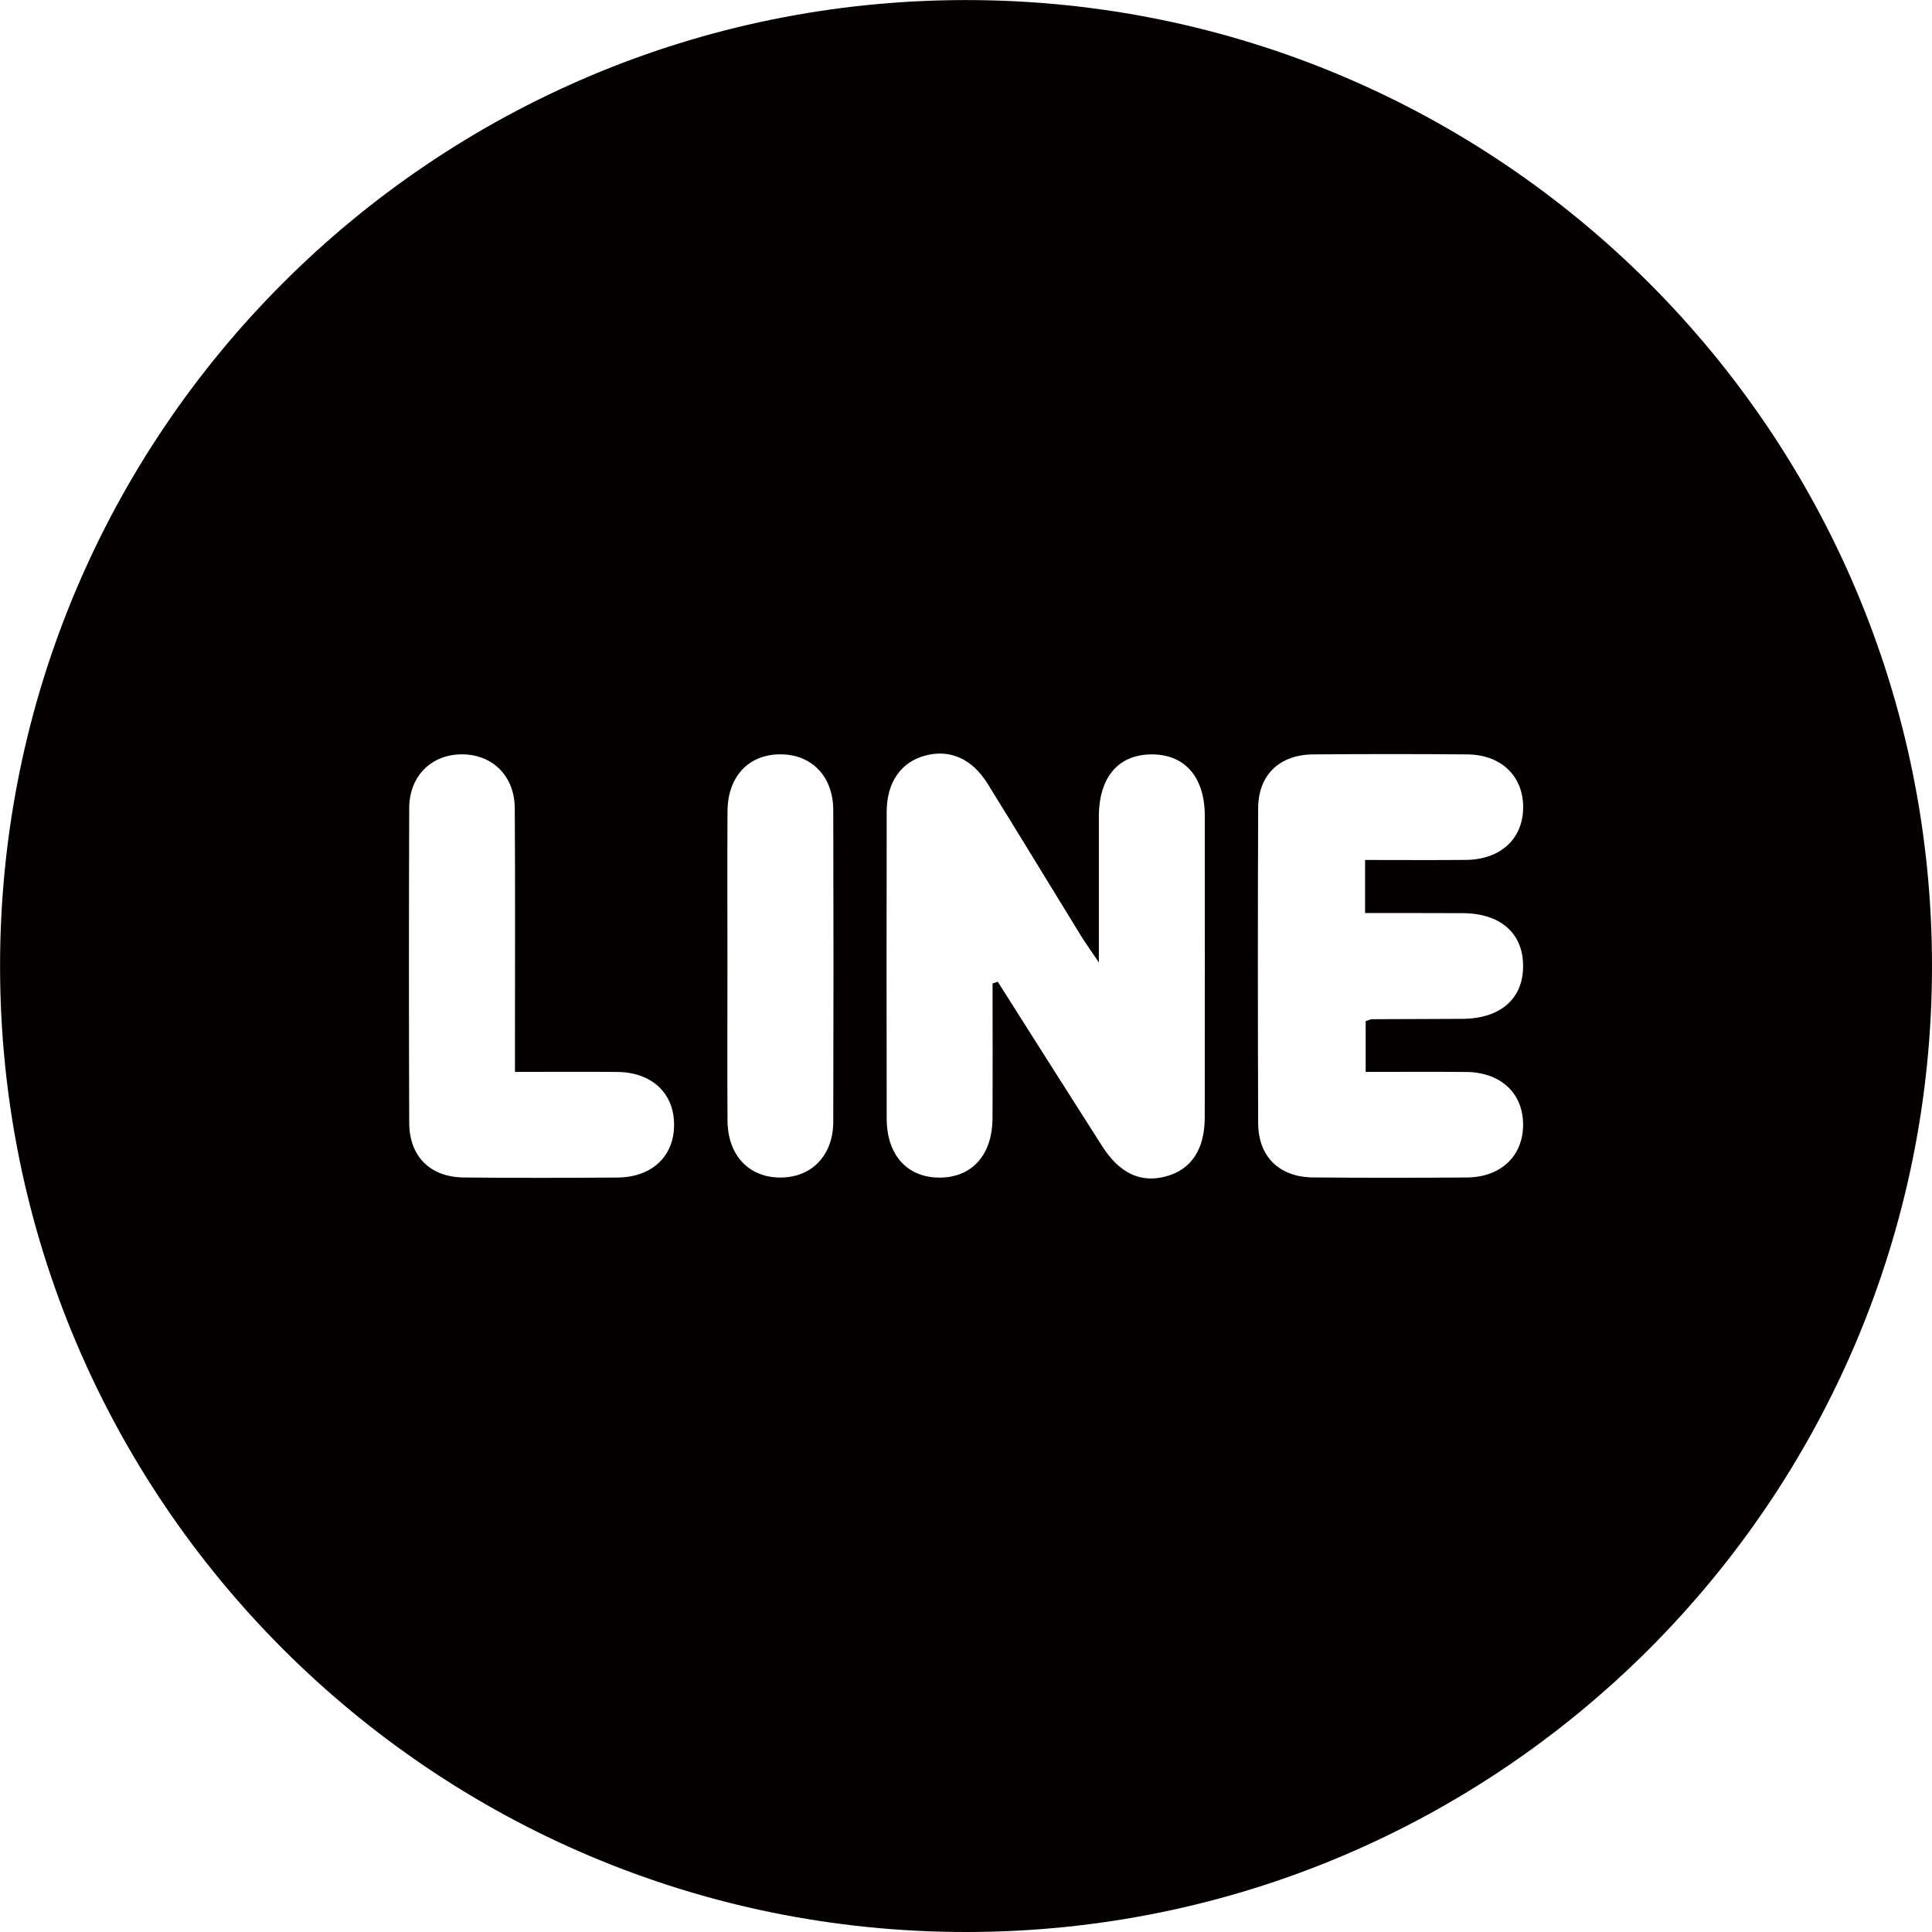 <?xml version="1.0" encoding="utf-8"?>
<!-- Generator: Adobe Illustrator 23.1.0, SVG Export Plug-In . SVG Version: 6.00 Build 0)  -->
<svg version="1.1" id="圖層_1" xmlns="http://www.w3.org/2000/svg" xmlns:xlink="http://www.w3.org/1999/xlink" x="0px" y="0px"
	 viewBox="0 0 318.97 318.97" style="enable-background:new 0 0 318.97 318.97;" xml:space="preserve">
<style type="text/css">
	.st0{fill:#040000;}
</style>
<path class="st0" d="M159.49,0.01C71.41,0.01,0.01,71.41,0.01,159.49c0,88.08,71.4,159.48,159.48,159.48
	c88.08,0,159.48-71.4,159.48-159.48C318.97,71.41,247.56,0.01,159.49,0.01z M101.95,194.41c-8.46,0.06-16.93,0.08-25.39-0.01
	c-5.54-0.06-8.98-3.48-9-9.03c-0.06-17.32-0.06-34.64,0-51.97c0.02-5.3,3.69-8.87,8.73-8.86c5.03,0.01,8.67,3.59,8.7,8.9
	c0.08,12.81,0.03,25.62,0.03,38.43c0,1.56,0,3.12,0,5.1c5.93,0,11.43-0.05,16.94,0.01c5.68,0.06,9.34,3.53,9.33,8.72
	C111.3,190.89,107.63,194.37,101.95,194.41z M137.57,185.22c-0.02,5.6-3.64,9.25-8.85,9.19c-5.16-0.06-8.58-3.73-8.61-9.43
	c-0.05-8.58-0.01-17.16-0.01-25.74c0-8.43-0.04-16.87,0.01-25.3c0.03-5.71,3.44-9.35,8.63-9.4c5.21-0.05,8.81,3.59,8.83,9.2
	C137.62,150.9,137.62,168.06,137.57,185.22z M198.9,184.48c0,5.27-2.22,8.6-6.36,9.73c-4.2,1.14-7.68-0.45-10.58-4.99
	c-5.77-9.03-11.5-18.1-17.24-27.15c-0.28,0.1-0.56,0.2-0.85,0.31c0,7.42,0.03,14.84-0.01,22.26c-0.03,6.04-3.39,9.77-8.72,9.78
	c-5.34,0.01-8.74-3.71-8.75-9.74c-0.03-16.89-0.03-33.77,0-50.66c0.01-4.88,2.36-8.21,6.38-9.28c4.06-1.08,7.72,0.51,10.3,4.68
	c5.14,8.28,10.19,16.62,15.3,24.92c0.73,1.19,1.54,2.32,3.05,4.56c0-8.86-0.01-16.49,0-24.12c0.02-6.47,3.22-10.21,8.7-10.23
	c5.5-0.02,8.78,3.74,8.79,10.15C198.92,151.29,198.92,167.88,198.9,184.48z M241.49,150.76c6.16,0.03,9.88,3.23,9.97,8.53
	c0.1,5.53-3.66,8.88-10.03,8.92c-4.96,0.03-9.92,0.03-14.88,0.06c-0.27,0-0.54,0.15-1.08,0.31c0,2.59,0,5.25,0,8.39
	c5.6,0,11.1-0.04,16.6,0.01c5.7,0.06,9.37,3.49,9.39,8.66c0.02,5.19-3.64,8.72-9.3,8.76c-8.46,0.06-16.93,0.07-25.39-0.01
	c-5.57-0.05-9.03-3.45-9.05-8.97c-0.06-17.32-0.07-34.64,0-51.97c0.02-5.51,3.5-8.86,9.12-8.9c8.46-0.07,16.92-0.07,25.39,0
	c5.63,0.04,9.29,3.61,9.24,8.81c-0.05,5.15-3.74,8.55-9.45,8.61c-5.39,0.05-10.77,0.01-16.65,0.01c0,3.07,0,5.64,0,8.76
	C230.8,150.75,236.14,150.73,241.49,150.76z"/>
</svg>
